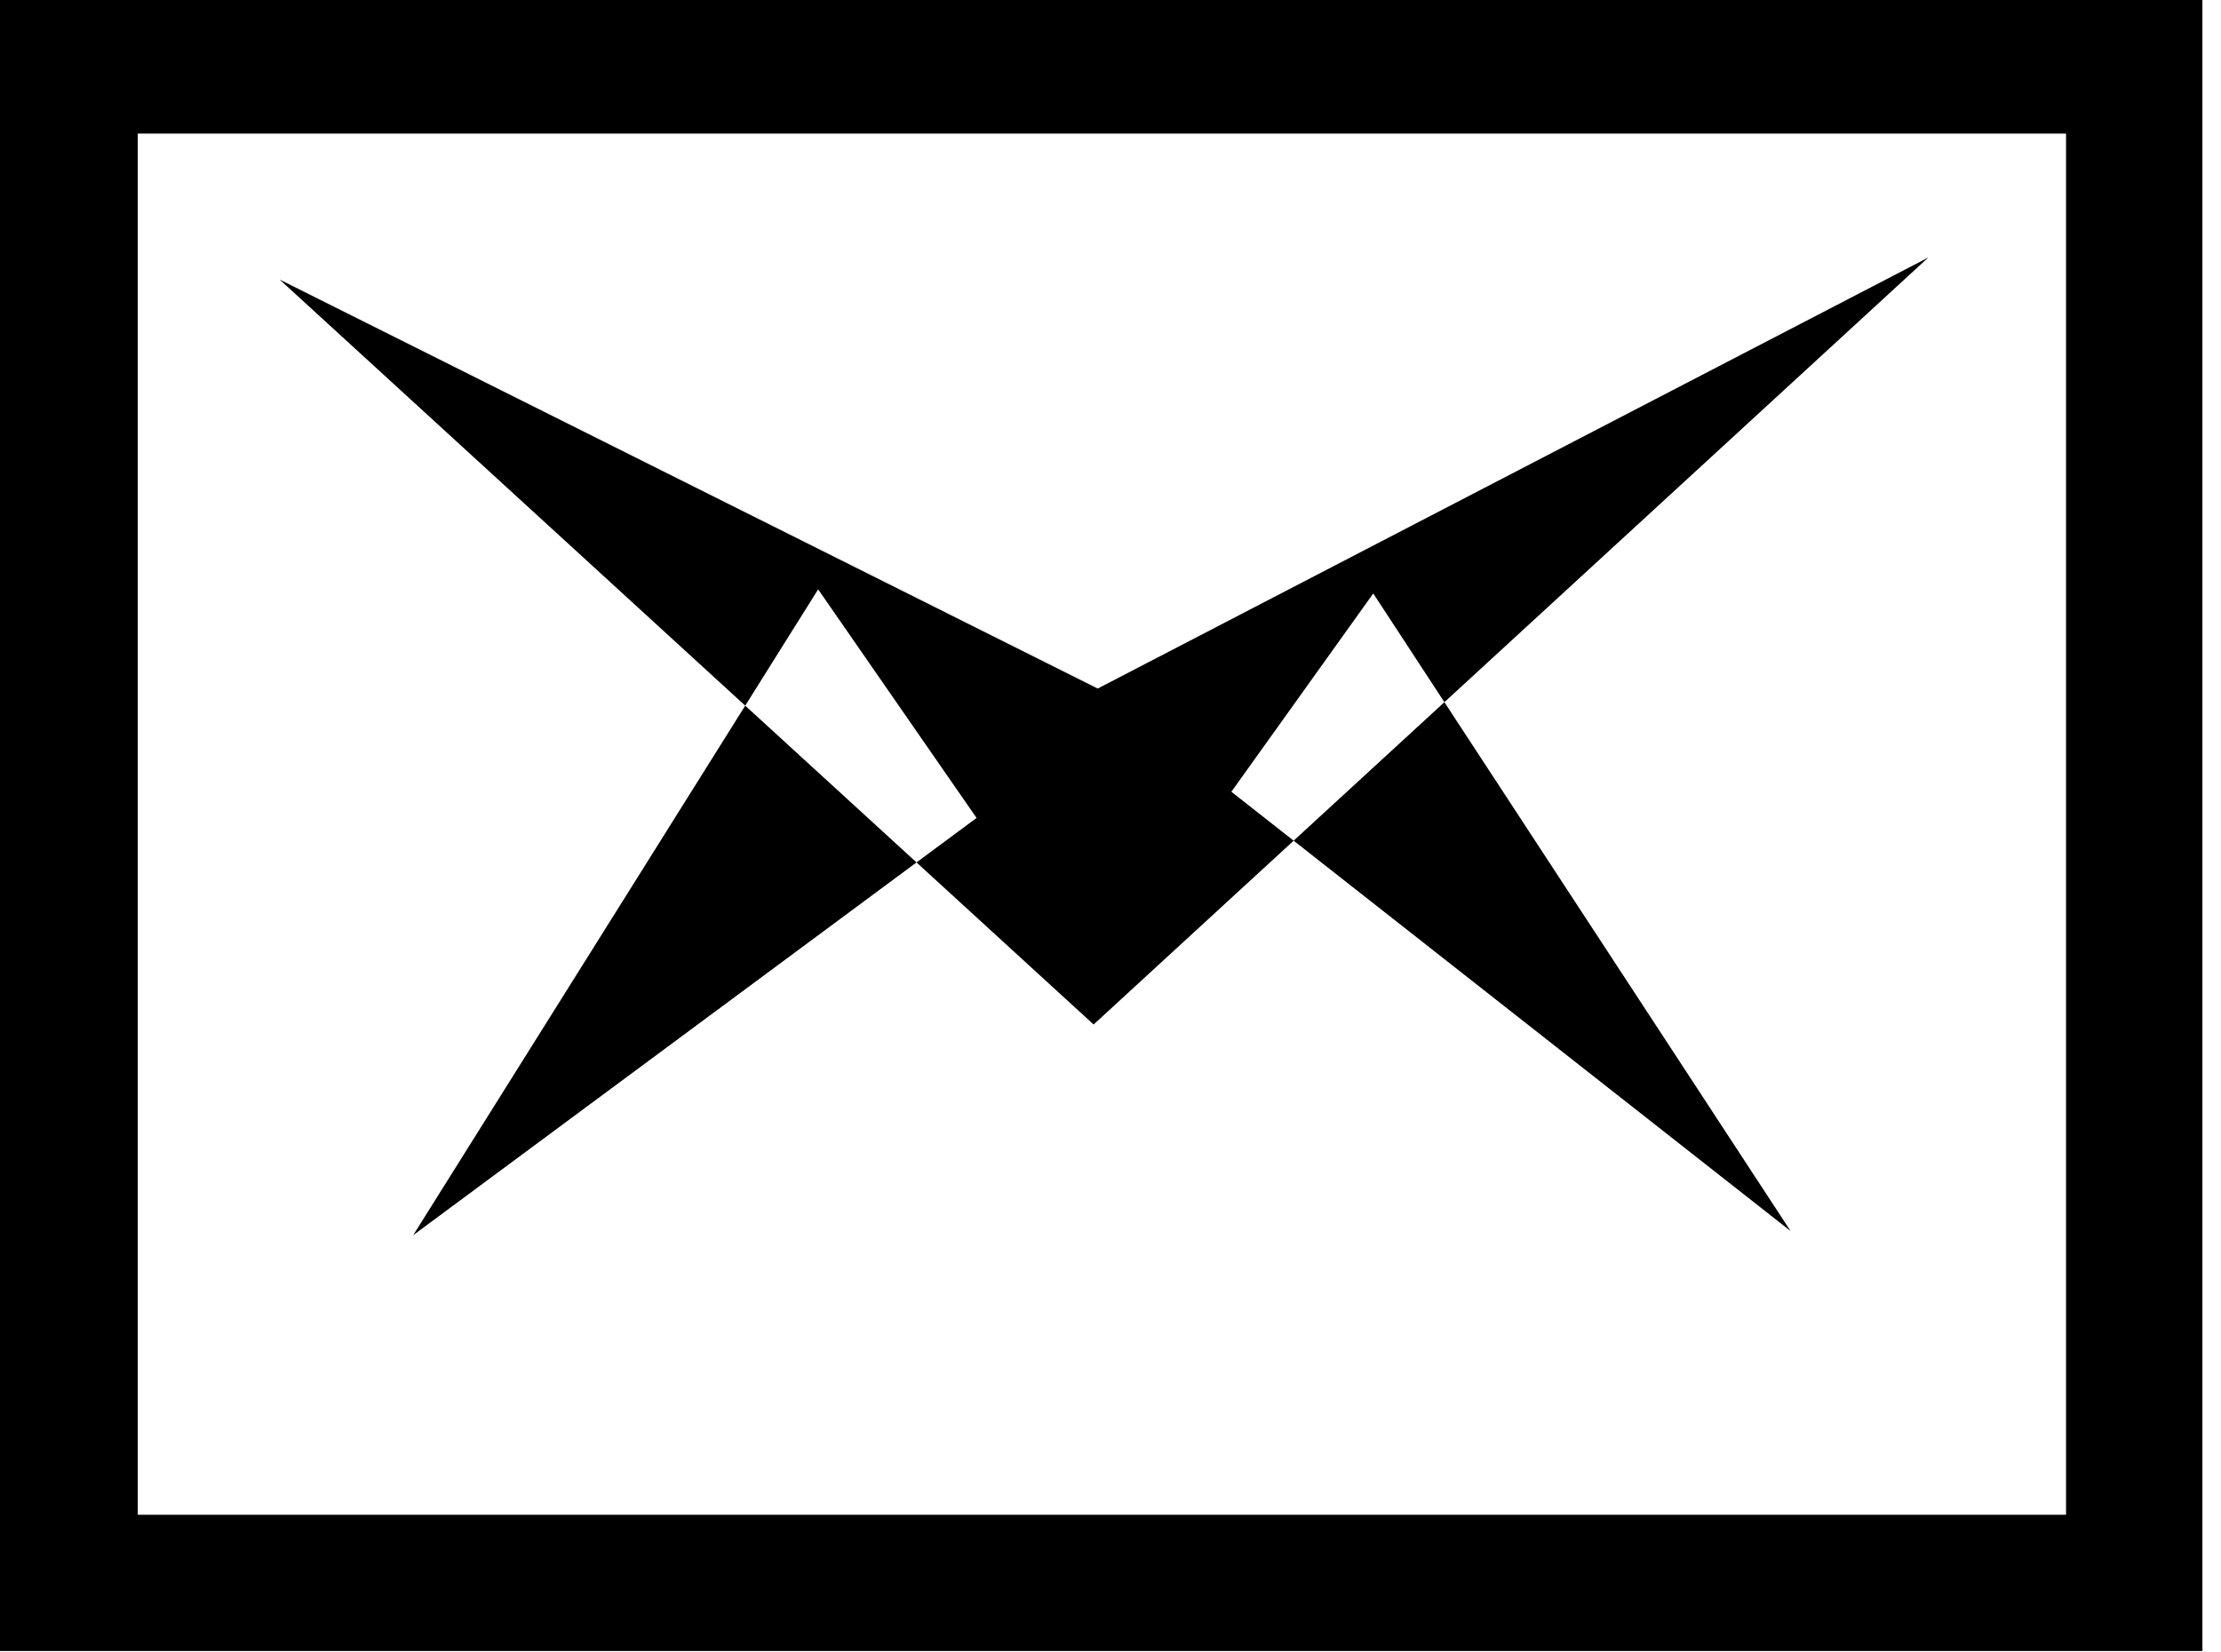 <svg xmlns="http://www.w3.org/2000/svg" width="43" height="32" viewBox="0 0 43 32"><path d="M0-0.027v32h42.64v-32h-42.64zM2.667 2.587h37.333v26.747h-37.333v-26.747zM5.413 5.413l15.76 14.427 16.16-14.853-16.080 8.347zM8 23.92l7.84-12.507 3.067 4.427zM23.84 15.333l2.747-3.84 8.080 12.347z"/></svg>